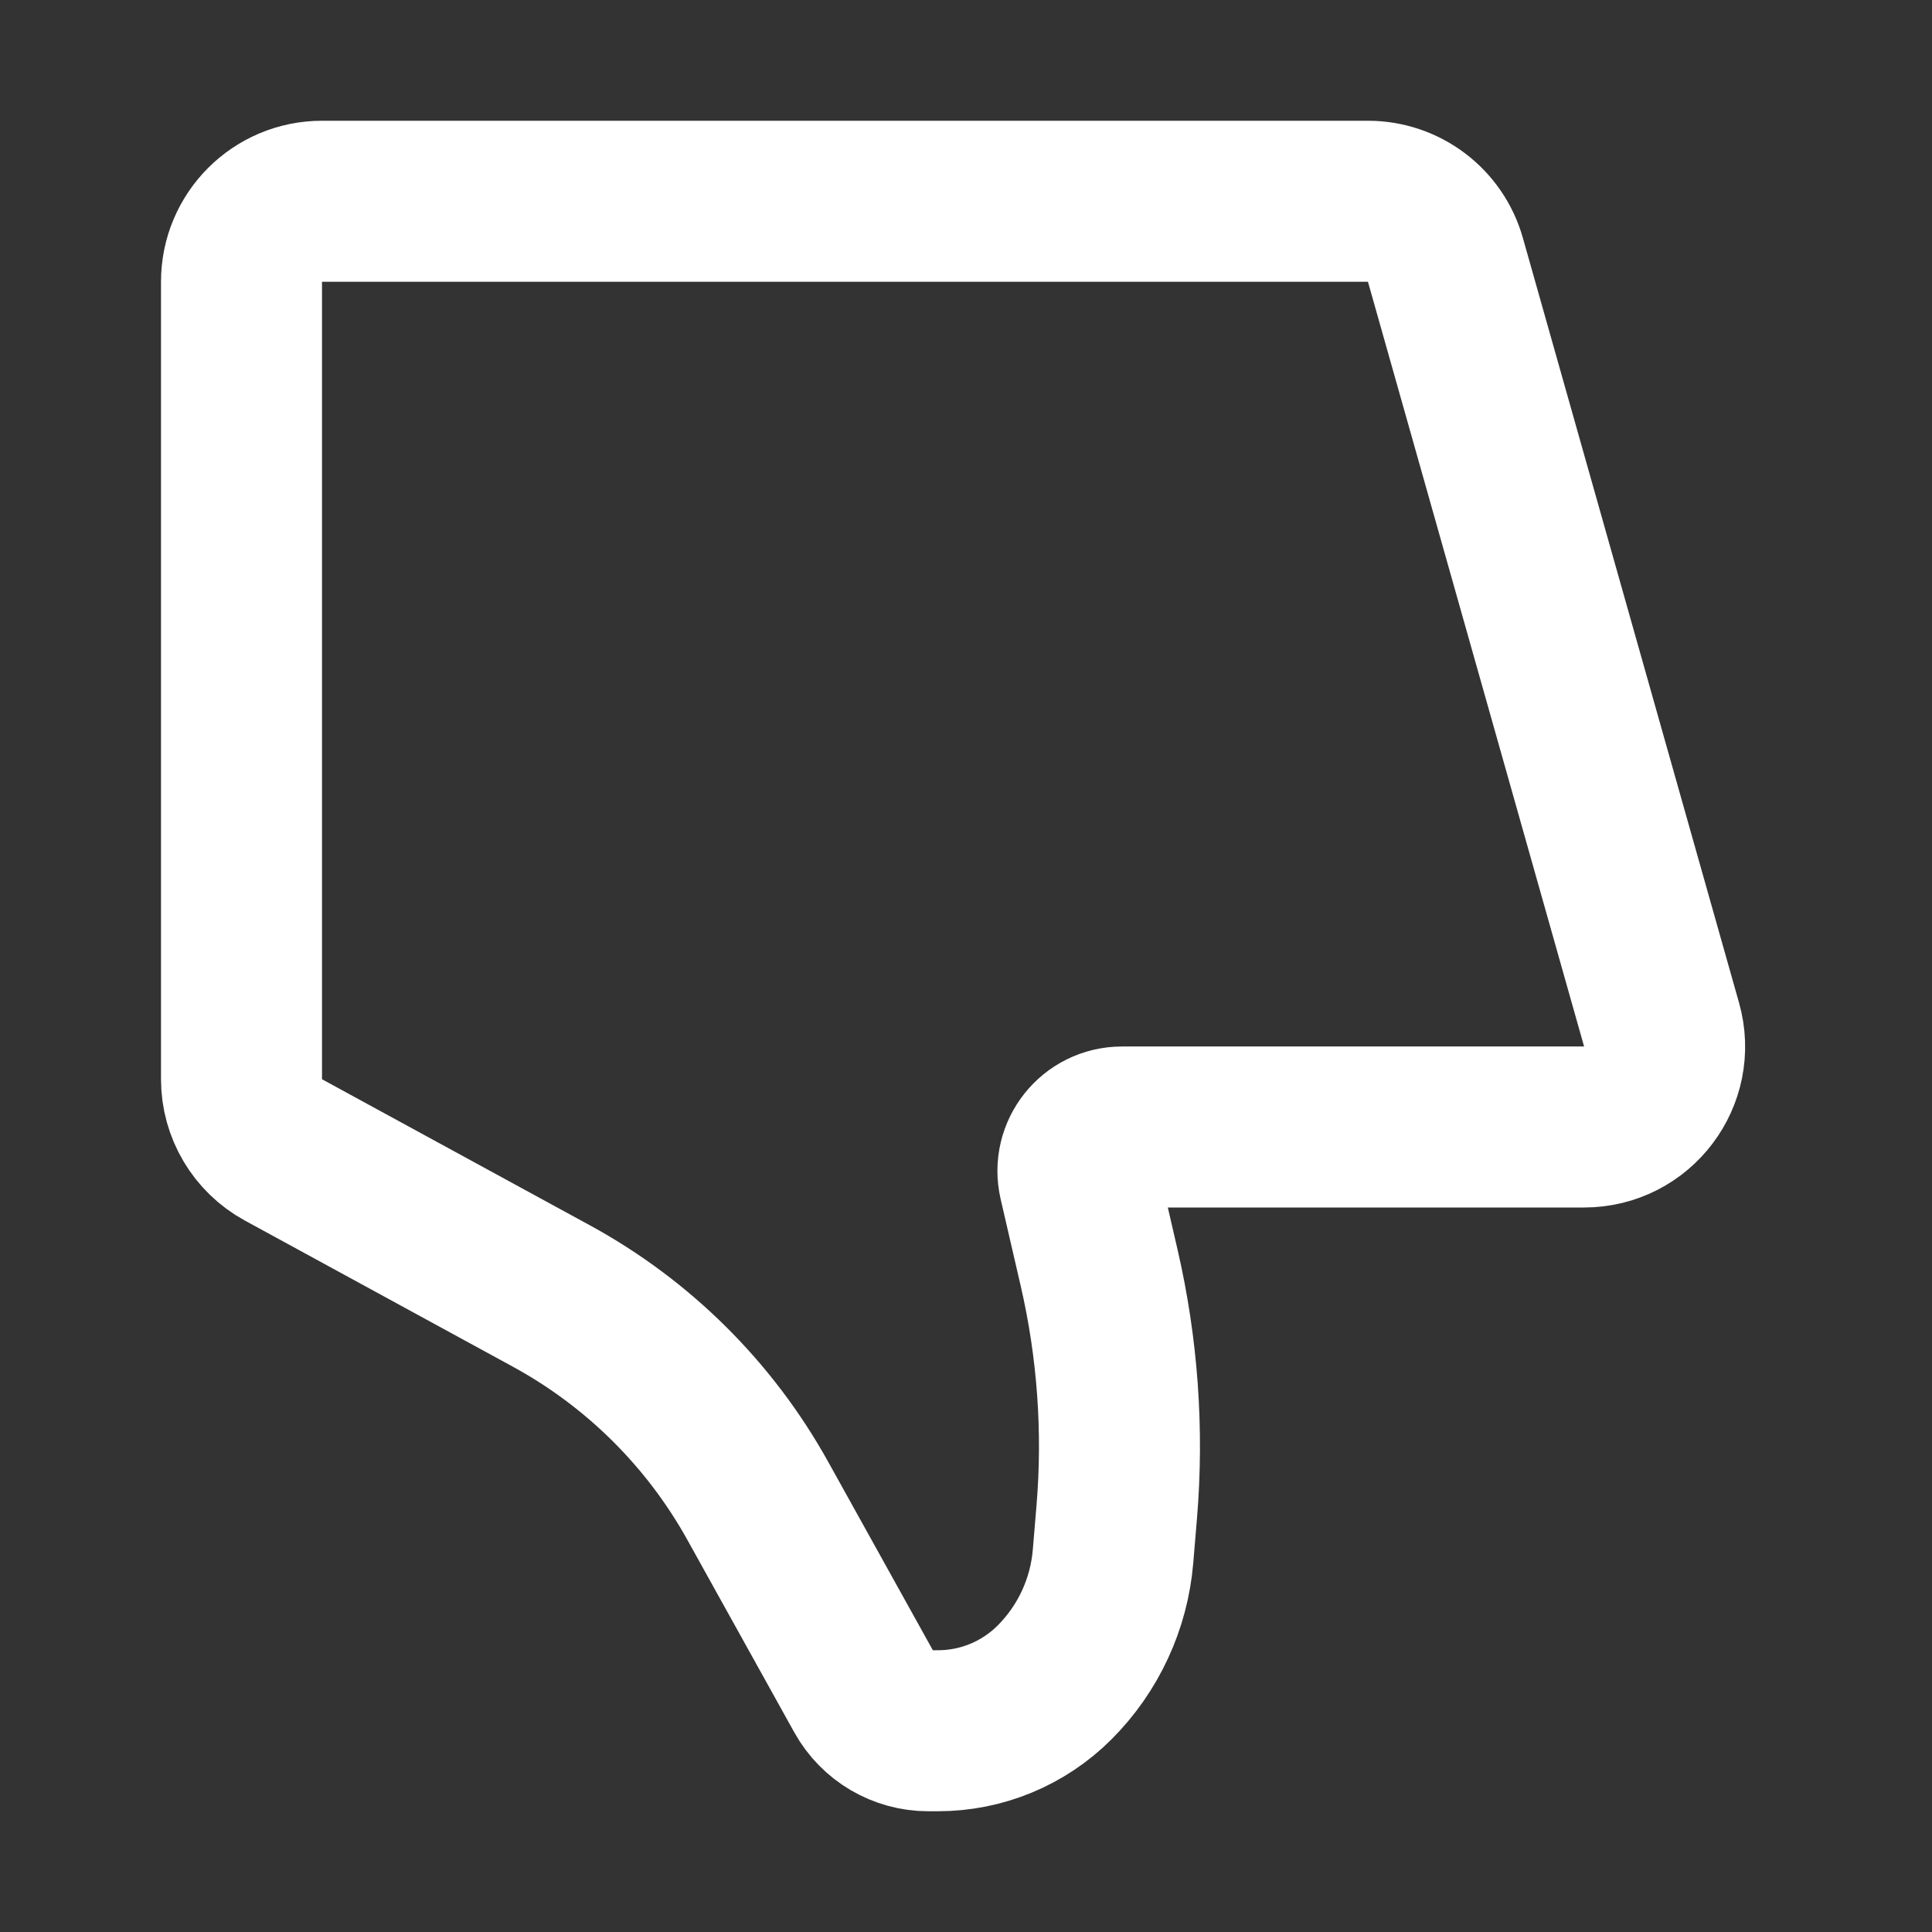 <?xml version="1.0" encoding="UTF-8"?>
<svg width="28" height="28" viewBox="0 0 48 48" fill="none" xmlns="http://www.w3.org/2000/svg">
    <rect x="0" y="0" width="48" height="48" fill="#333333" stroke="none"/>
    <path d="M35.911 6.456L41.281 25.456C41.642 26.733 40.683 28 39.356 28H27.875C27.171 28 26.651 28.654 26.809 29.34L27.309 31.504C27.767 33.489 27.914 35.534 27.745 37.564L27.653 38.667C27.554 39.851 27.039 40.961 26.2 41.8C25.431 42.569 24.39 43 23.303 43H23.064C22.407 43 21.802 42.644 21.483 42.07L18.825 37.285C17.633 35.139 15.856 33.376 13.701 32.2L7.042 28.569C6.4 28.218 6 27.545 6 26.813V7C6 5.895 6.895 5 8 5H33.987C34.882 5 35.668 5.595 35.911 6.456Z"
          fill="none" stroke="#ffffff" stroke-width="4" stroke-linecap="round" stroke-linejoin="round"/>
</svg>